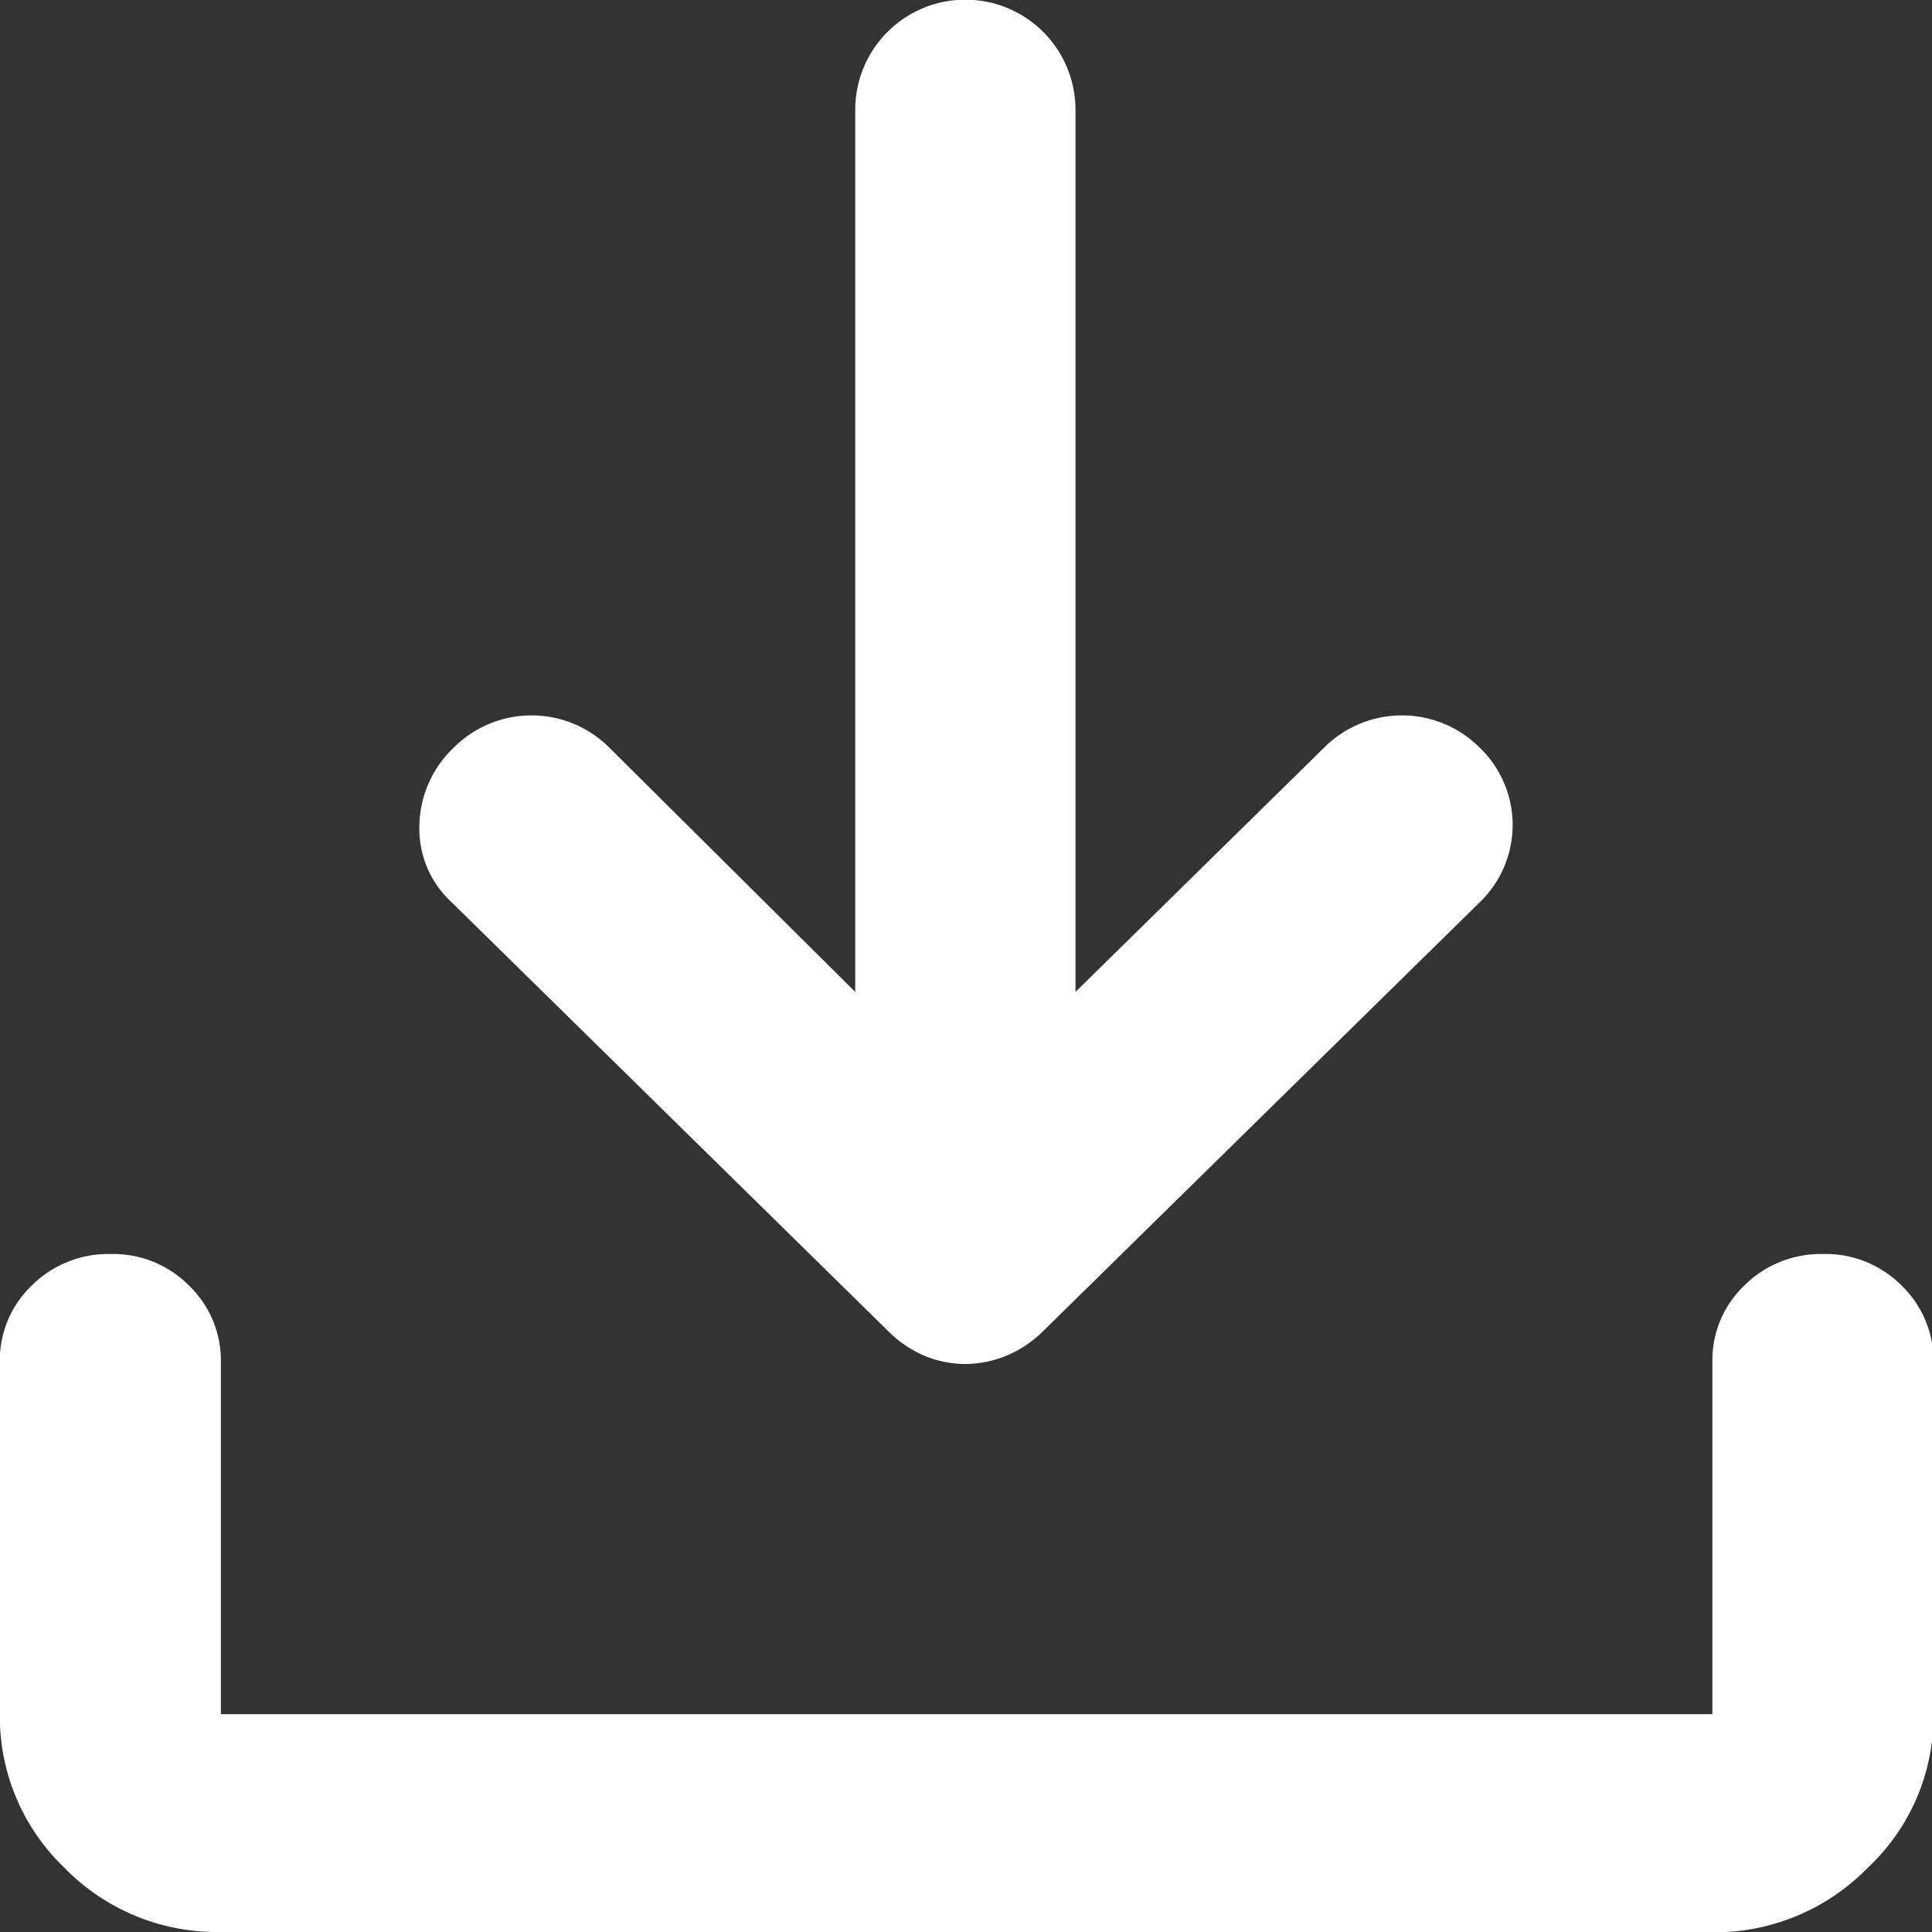 <svg xmlns="http://www.w3.org/2000/svg" width="12" height="12" viewBox="0 0 12 12">
  <rect x="0" y="0" width="12" height="12" fill="#333333" stroke="none"/>
  <path id="download_FILL0_wght600_GRAD0_opsz48" d="M138.3,224.339a.658.658,0,0,1-.25-.049.715.715,0,0,1-.227-.152l-2.715-2.667a.62.62,0,0,1-.2-.48.681.681,0,0,1,.213-.48.683.683,0,0,1,.967,0l1.527,1.517v-5.479a.684.684,0,1,1,1.368,0v5.479l1.544-1.517a.683.683,0,0,1,.967,0,.666.666,0,0,1,0,.96l-2.715,2.667a.712.712,0,0,1-.231.152A.681.681,0,0,1,138.3,224.339Zm-4.633,3.528a1.321,1.321,0,0,1-.965-.4,1.3,1.3,0,0,1-.4-.958v-2.181a.642.642,0,0,1,.2-.478.672.672,0,0,1,.488-.194.661.661,0,0,1,.485.194.646.646,0,0,1,.2.477v2.187h9.264v-2.187a.641.641,0,0,1,.2-.477.672.672,0,0,1,.488-.194.661.661,0,0,1,.485.194.646.646,0,0,1,.2.477v2.187a1.288,1.288,0,0,1-.409.955,1.329,1.329,0,0,1-.96.4Z" transform="translate(-132.303 -215.867)" fill="#ffffff"/>
</svg>
